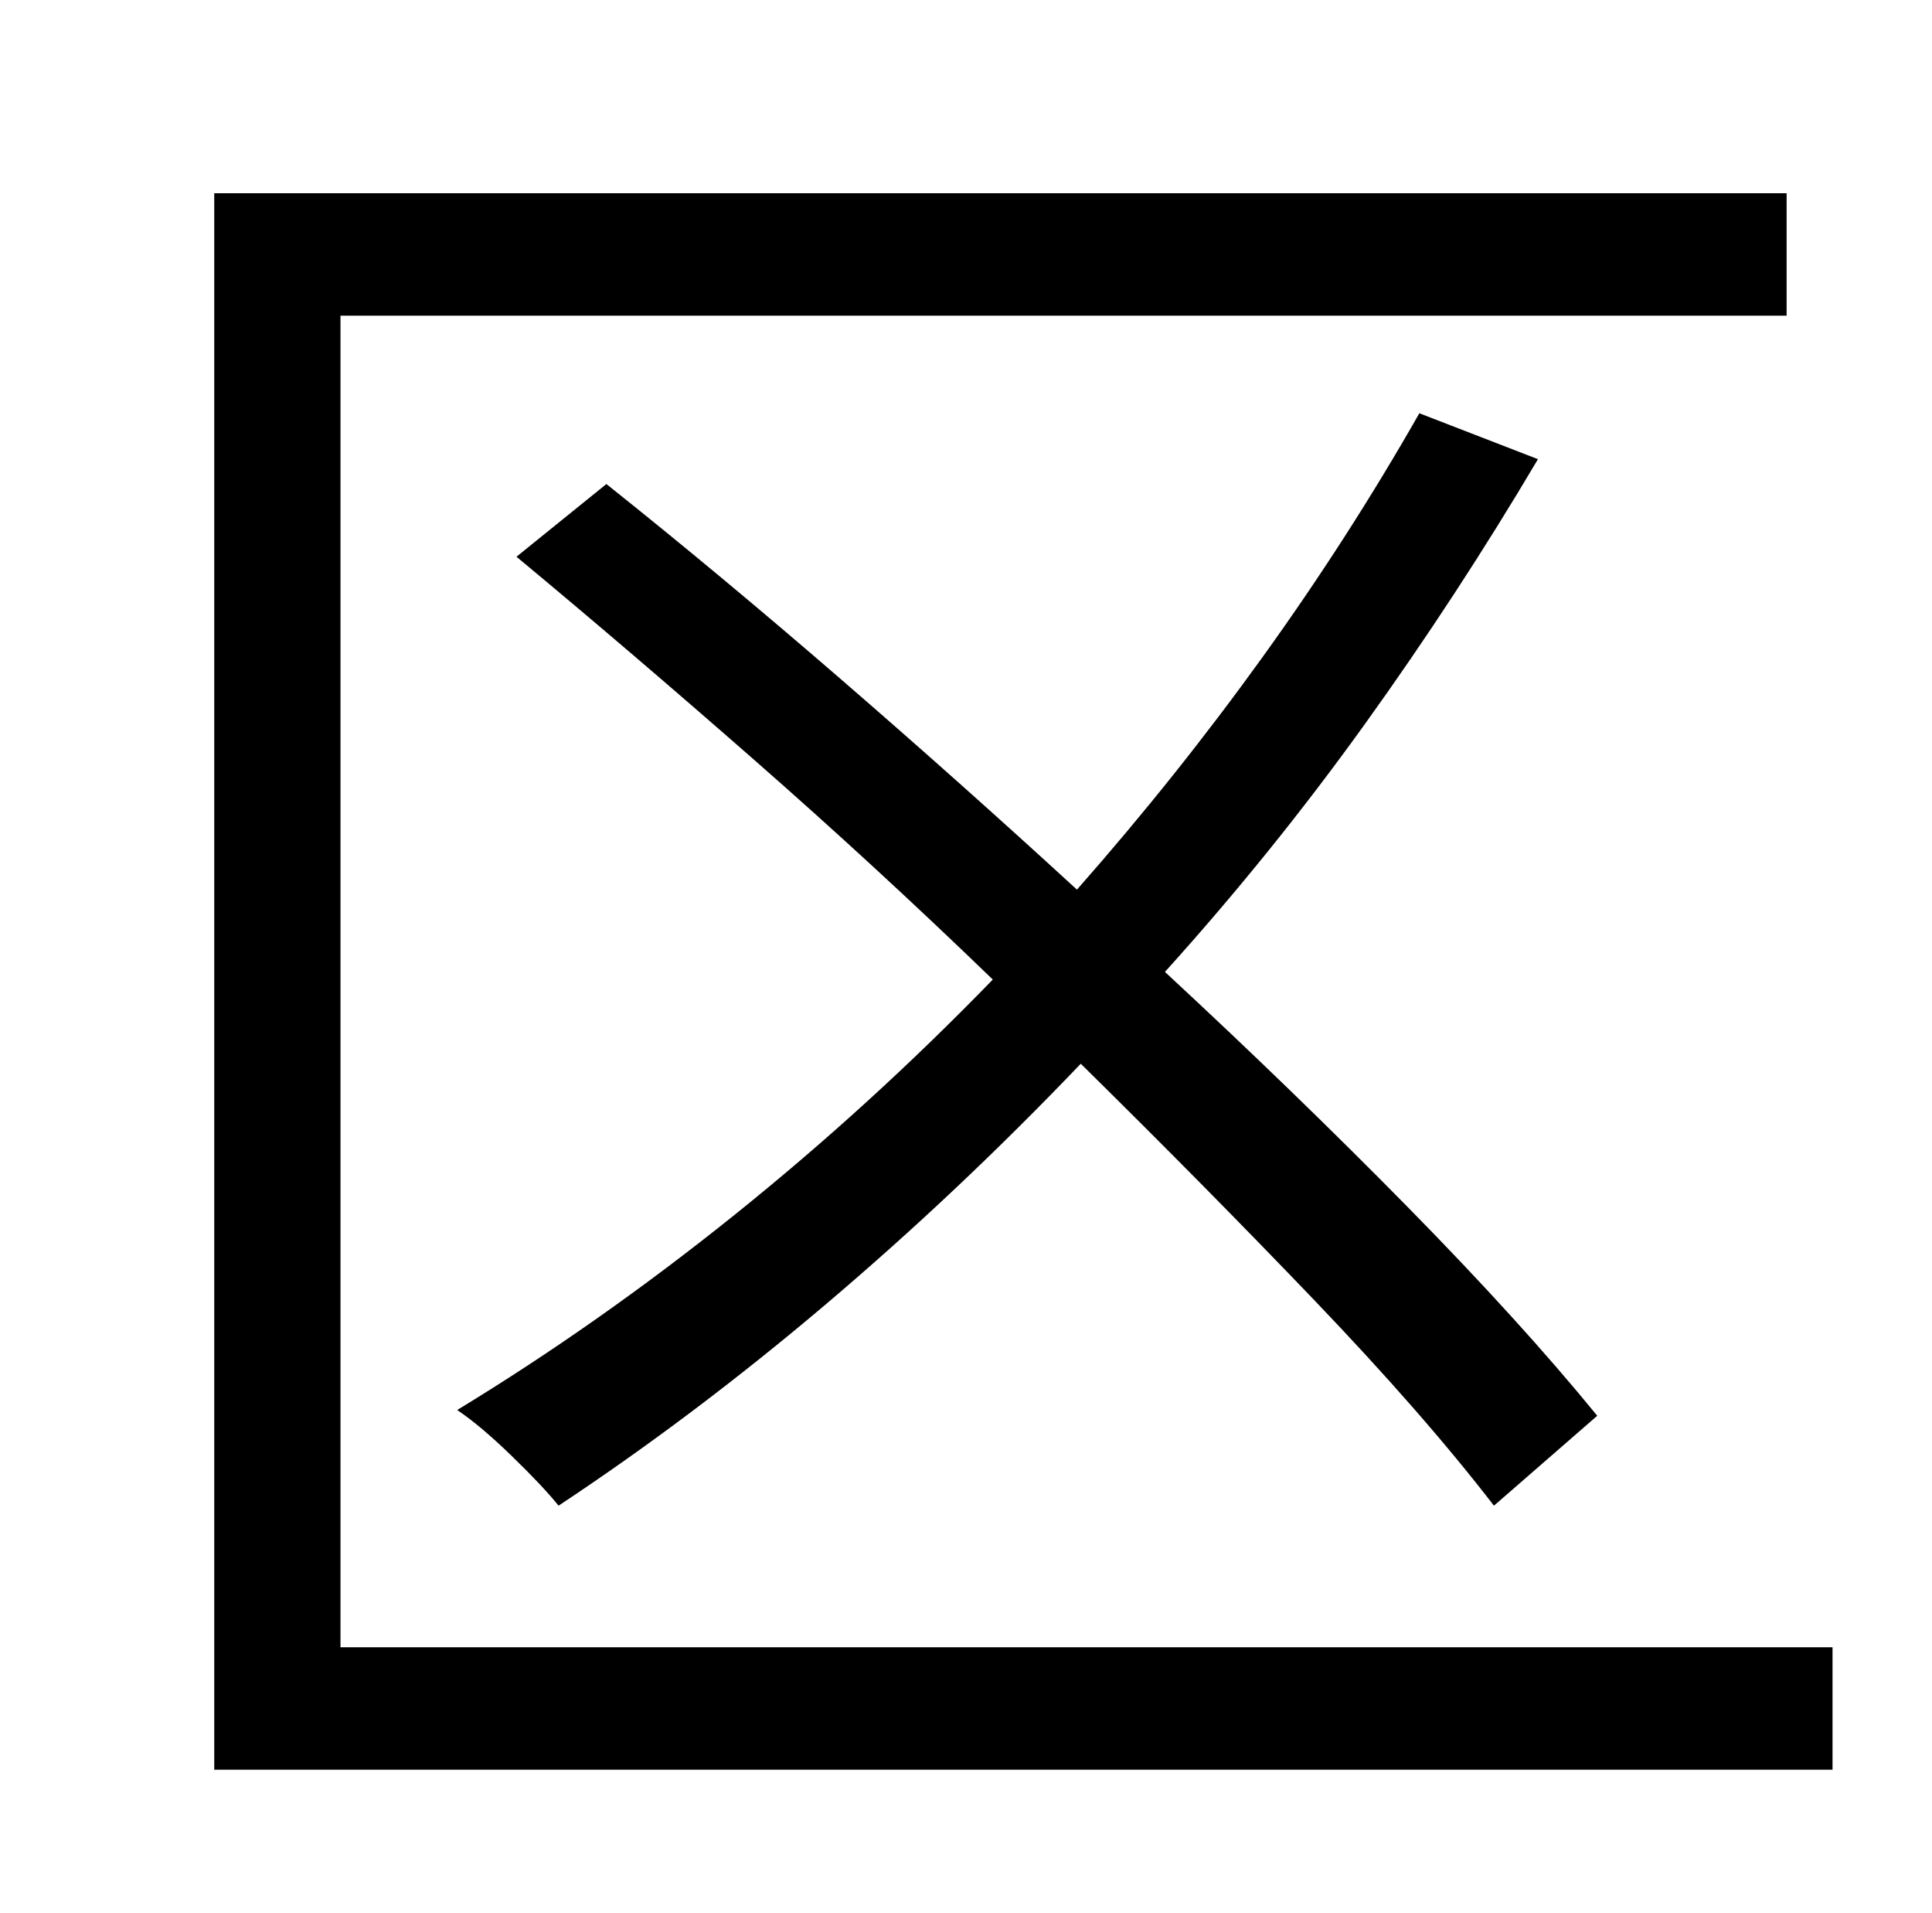<?xml version="1.0" standalone="no"?>
<!DOCTYPE svg PUBLIC "-//W3C//DTD SVG 1.1//EN" "http://www.w3.org/Graphics/SVG/1.1/DTD/svg11.dtd" >
<svg xmlns="http://www.w3.org/2000/svg" xmlns:xlink="http://www.w3.org/1999/xlink" version="1.1" viewBox="-10 0 1010 1000">
   <path fill="currentColor"
d="M168 861h780v64h-846v-824h822v64h-756v696zM825 740l-54 47q-37 -48 -94 -107.5t-122 -123.5q-64 67 -133 125.5t-140 105.5q-8 -10 -24.5 -26t-28.5 -24q74 -45 145 -102t135 -123q-61 -59 -125.5 -115.5t-123.5 -105.5l47 -38q59 47 122 101.5t124 110.5
q52 -59 97 -121.5t82 -127.5l62 24q-42 71 -90.5 138.5t-104.5 129.5q68 63 127 123t99 109z" />
</svg>
